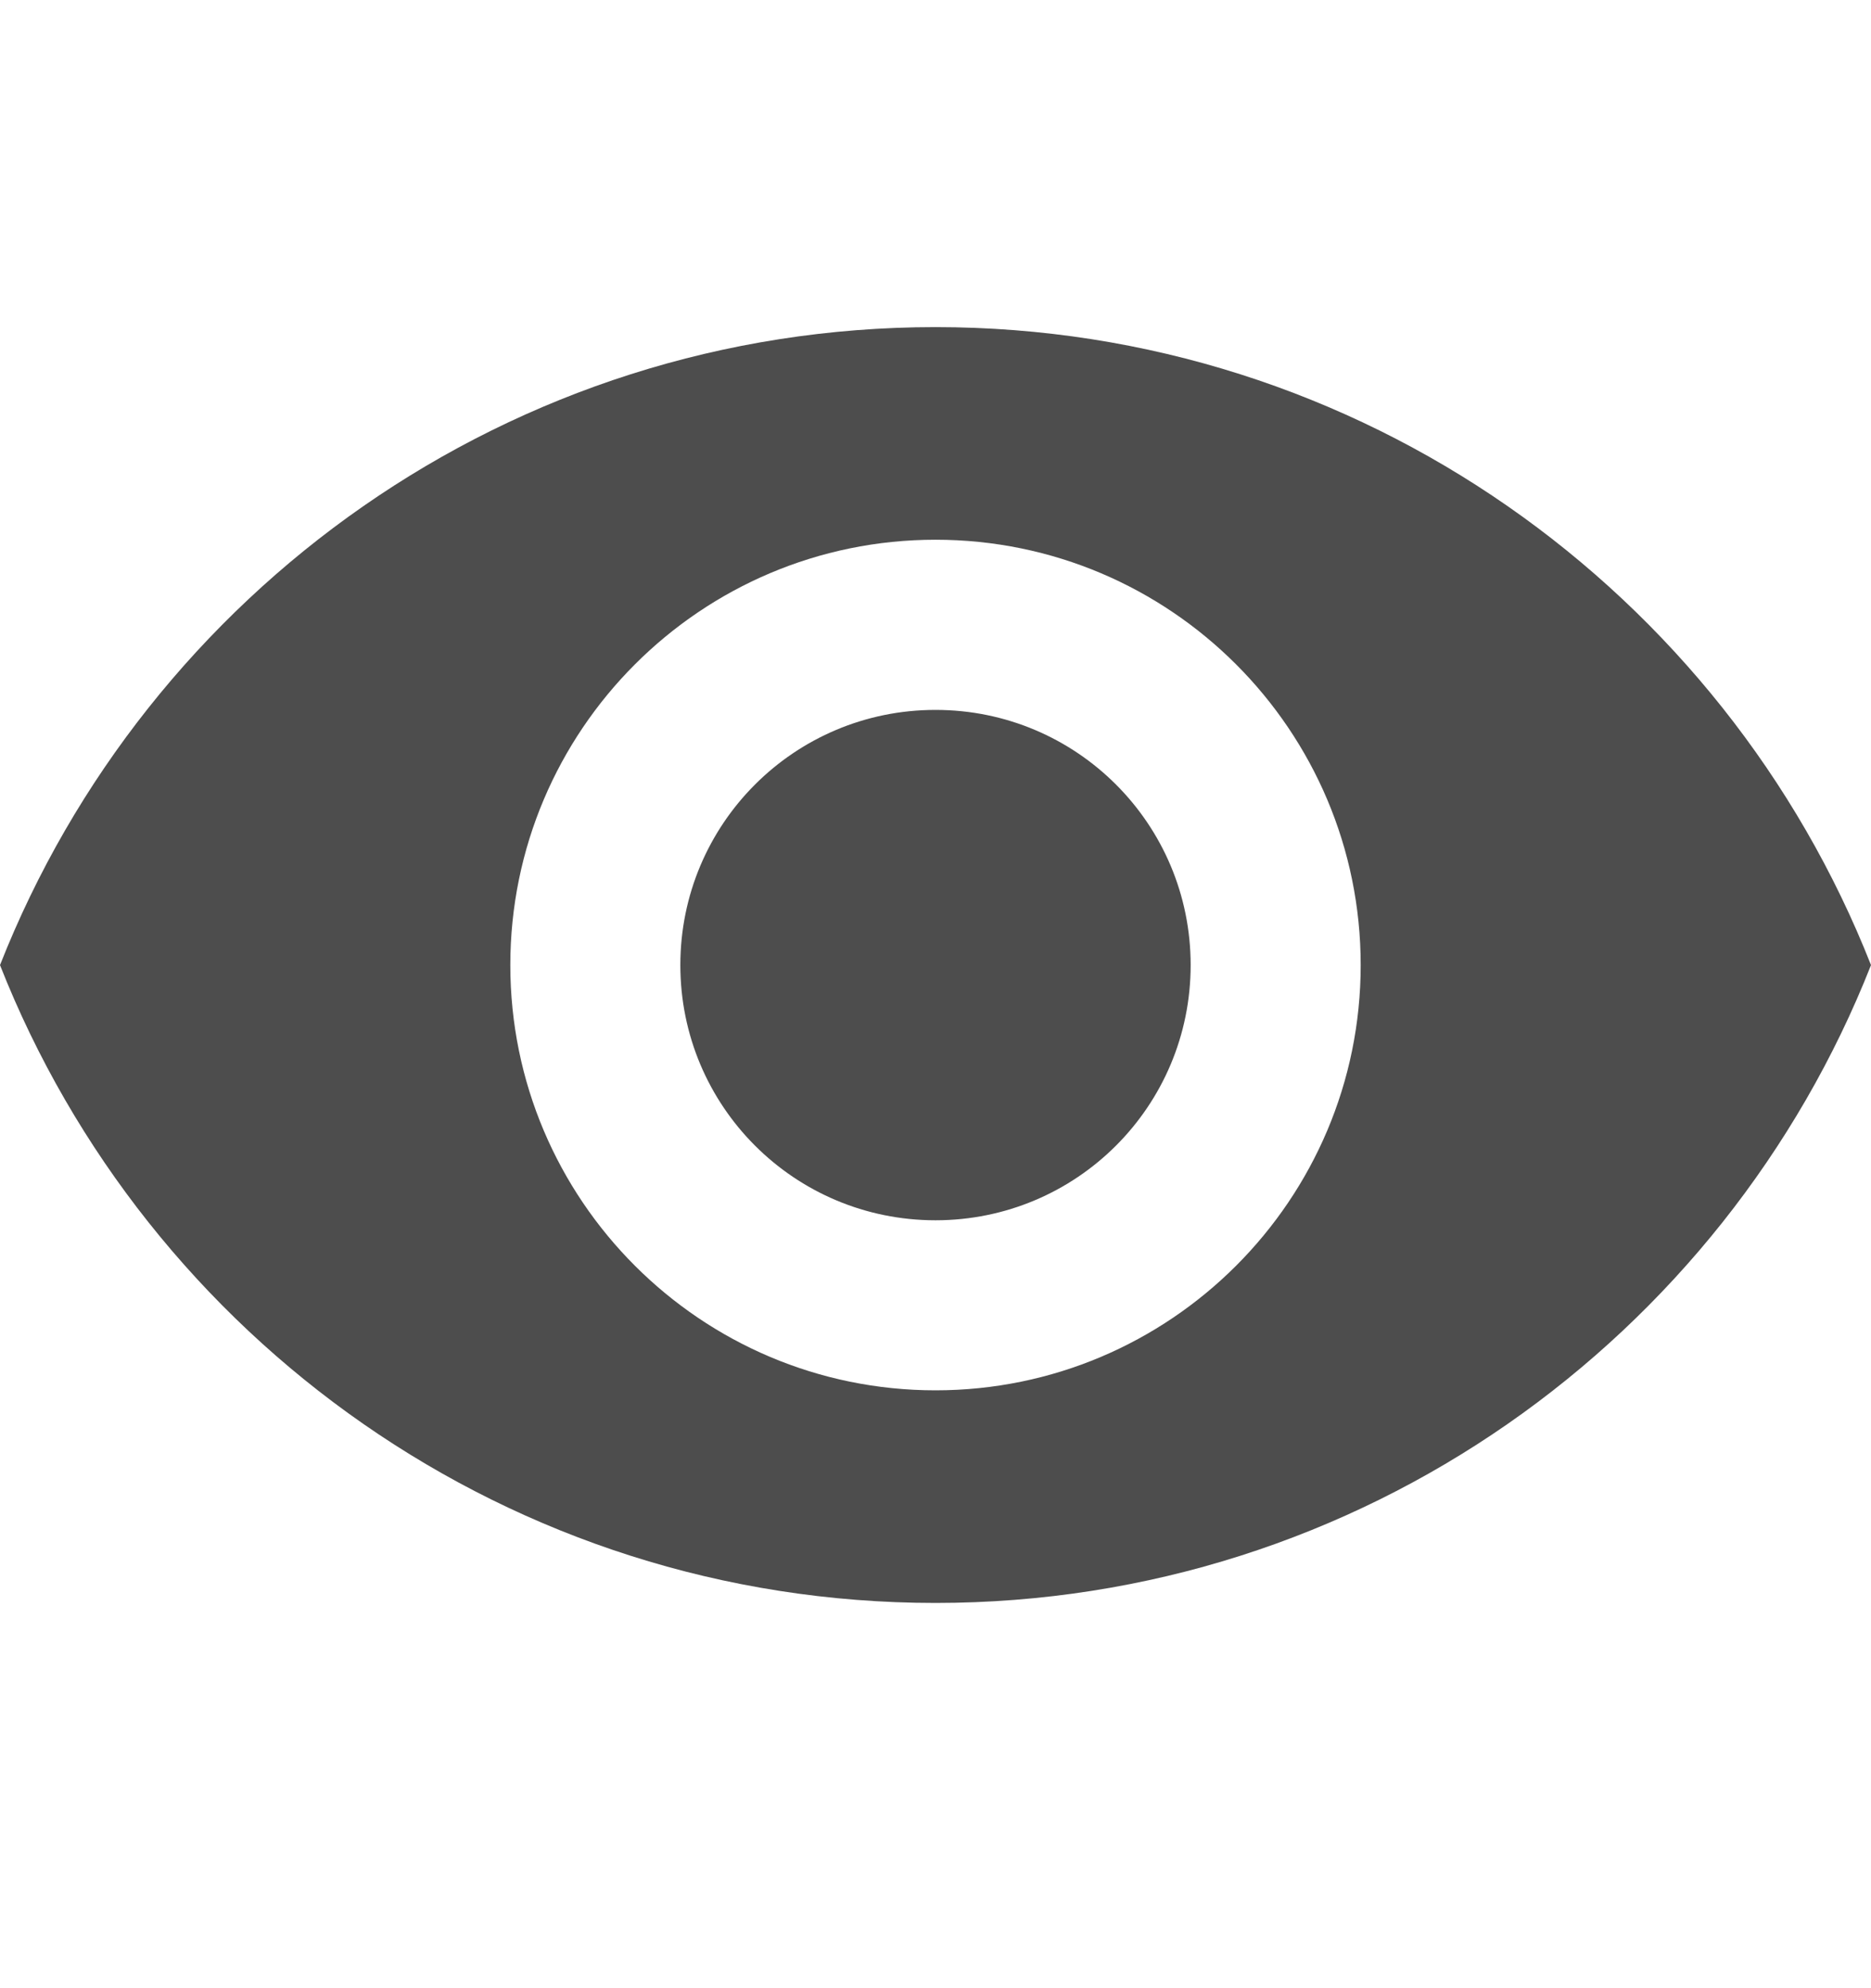 <svg  viewBox="0 0 16 17" fill="none" xmlns="http://www.w3.org/2000/svg">
<path d="M8 2.797C4.364 2.797 1.258 5.059 0 8.252C1.258 11.444 4.364 13.706 8 13.706C11.636 13.706 14.742 11.444 16 8.252C14.742 5.059 11.636 2.797 8 2.797ZM8 11.888C5.993 11.888 4.364 10.259 4.364 8.252C4.364 6.245 5.993 4.615 8 4.615C10.007 4.615 11.636 6.245 11.636 8.252C11.636 10.259 10.007 11.888 8 11.888ZM8 6.07C6.793 6.07 5.818 7.045 5.818 8.252C5.818 9.459 6.793 10.434 8 10.434C9.207 10.434 10.182 9.459 10.182 8.252C10.182 7.045 9.207 6.07 8 6.07Z" fill="#4D4D4D"/>
</svg>
